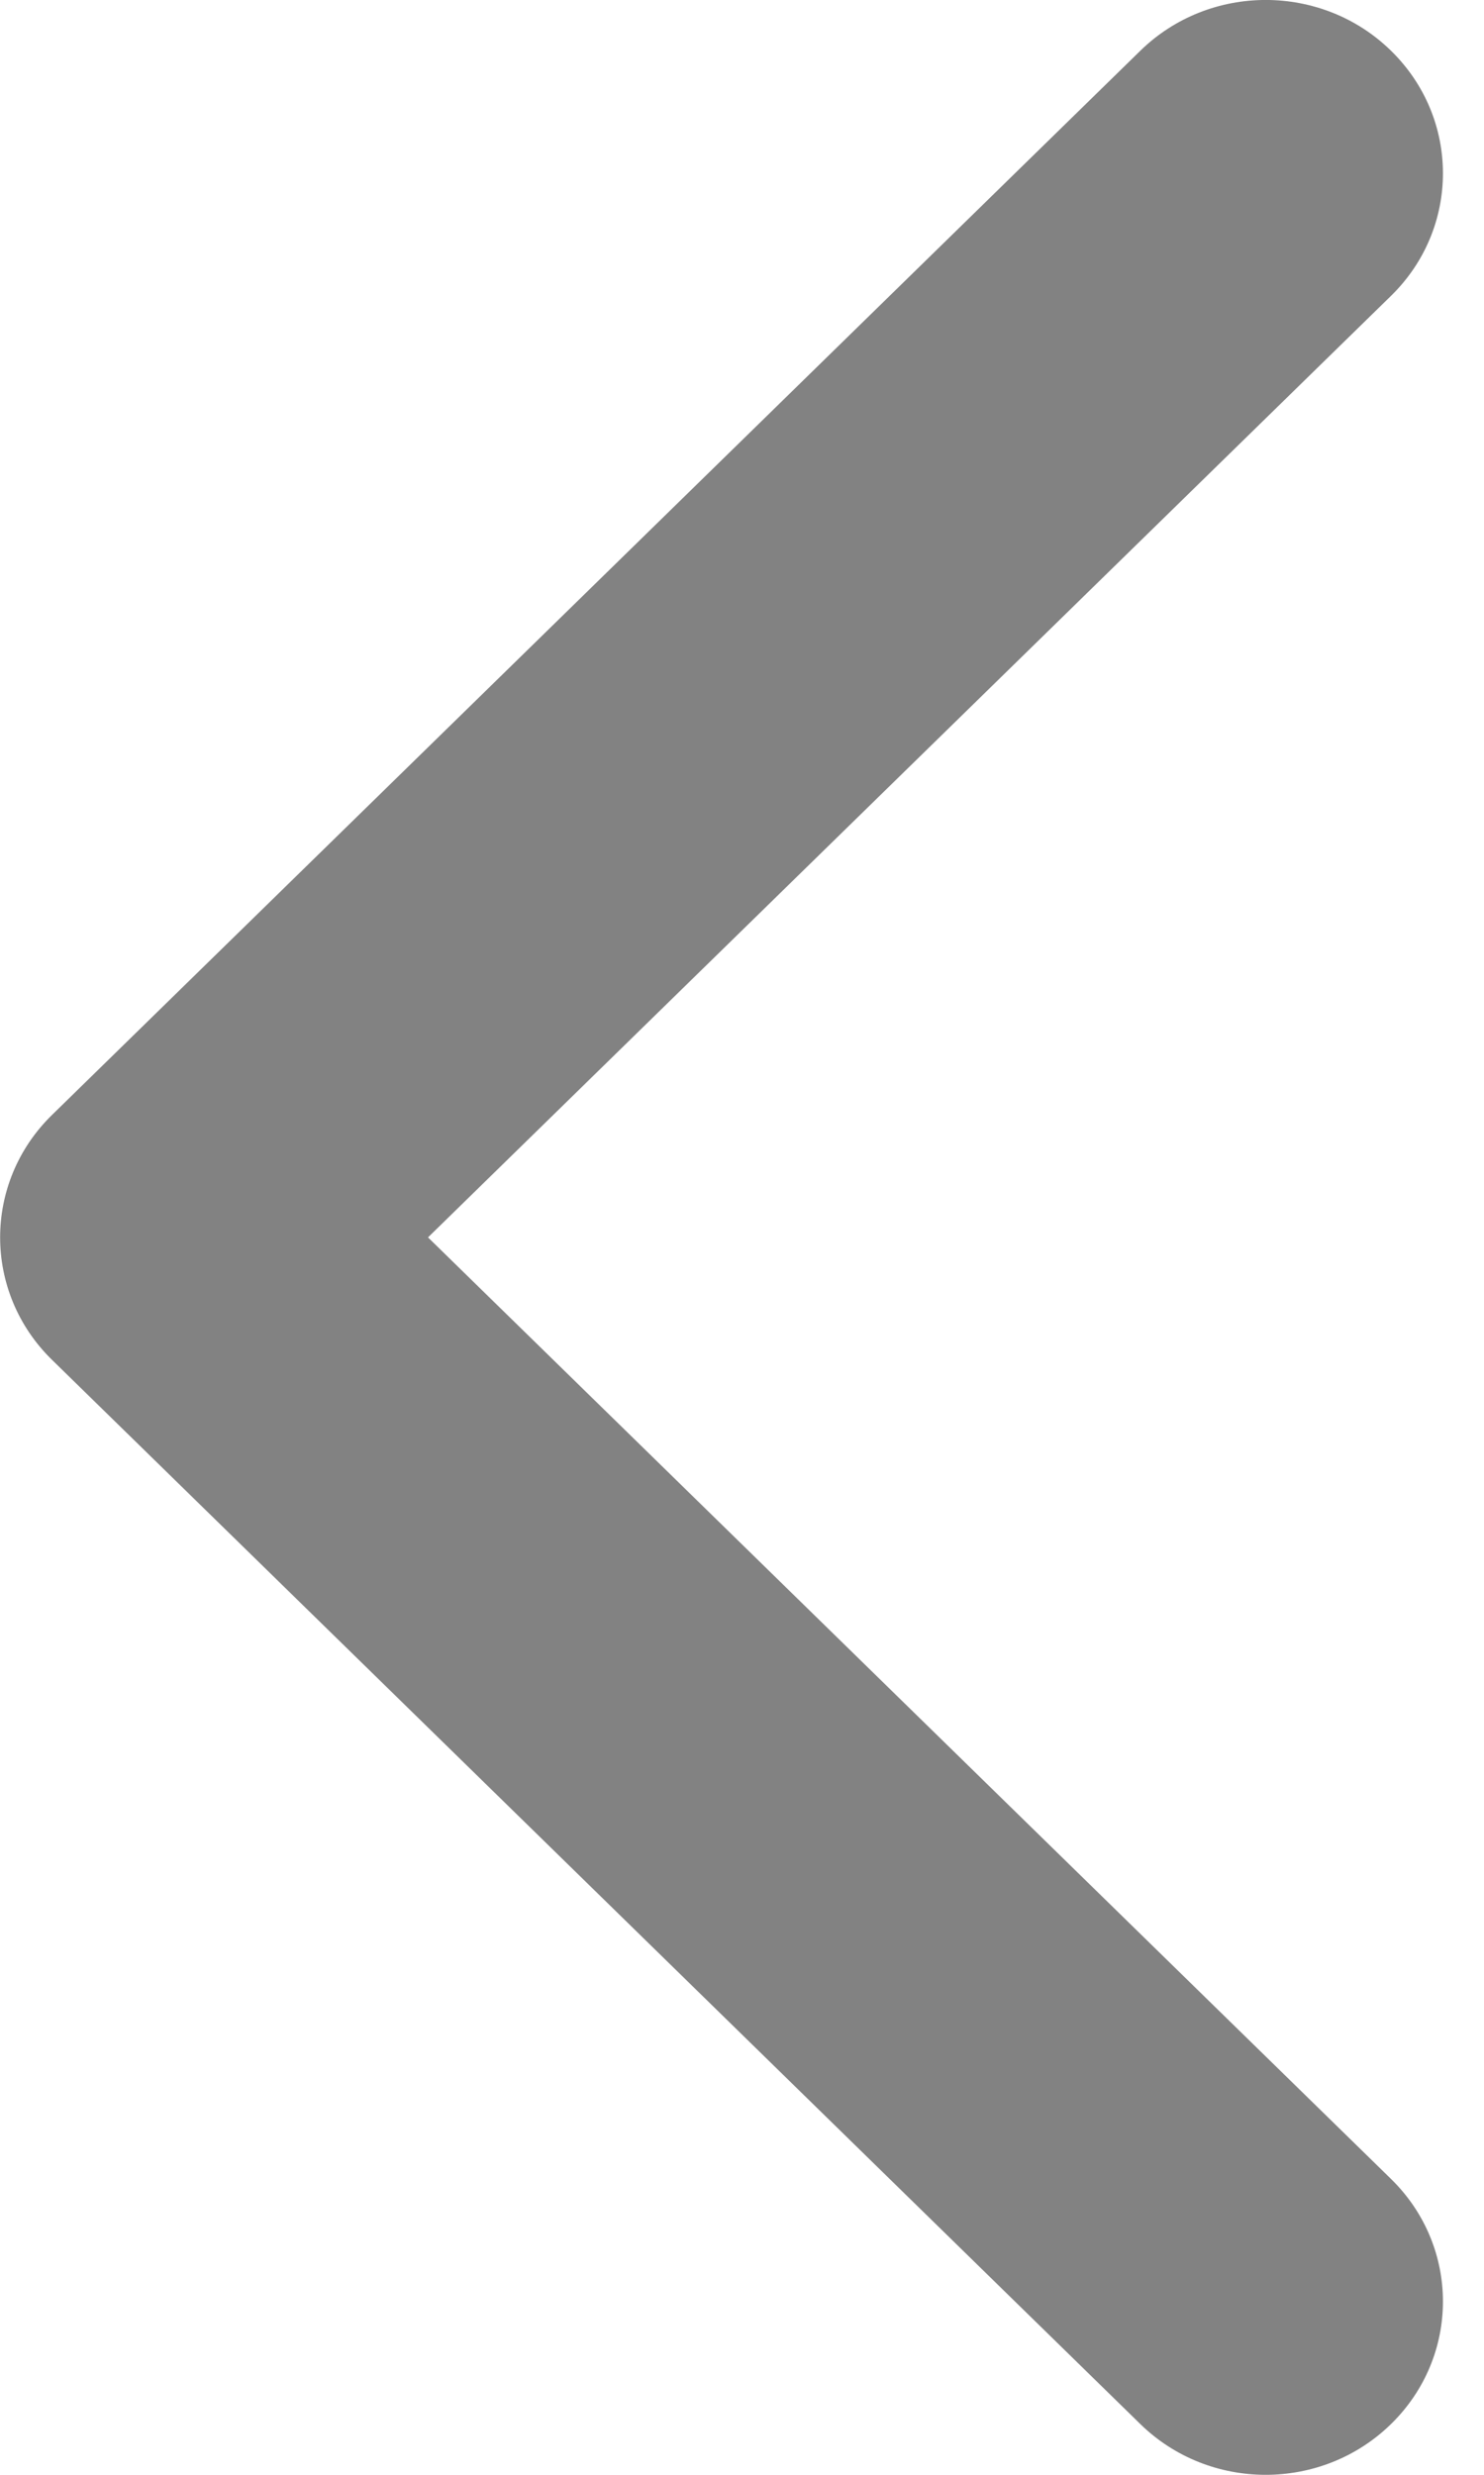 <svg width="12" height="20" viewBox="0 0 12 20" fill="none" xmlns="http://www.w3.org/2000/svg">
<path d="M0.421 9.01L9.221 0.41C9.781 -0.137 10.689 -0.137 11.248 0.41C11.808 0.957 11.808 1.844 11.248 2.391L3.461 10L11.248 17.609C11.808 18.156 11.808 19.043 11.248 19.59C10.688 20.137 9.781 20.137 9.221 19.59L0.421 10.99C0.141 10.717 0.001 10.358 0.001 10C0.001 9.642 0.141 9.283 0.421 9.01Z" fill="#828282"/>
</svg>
